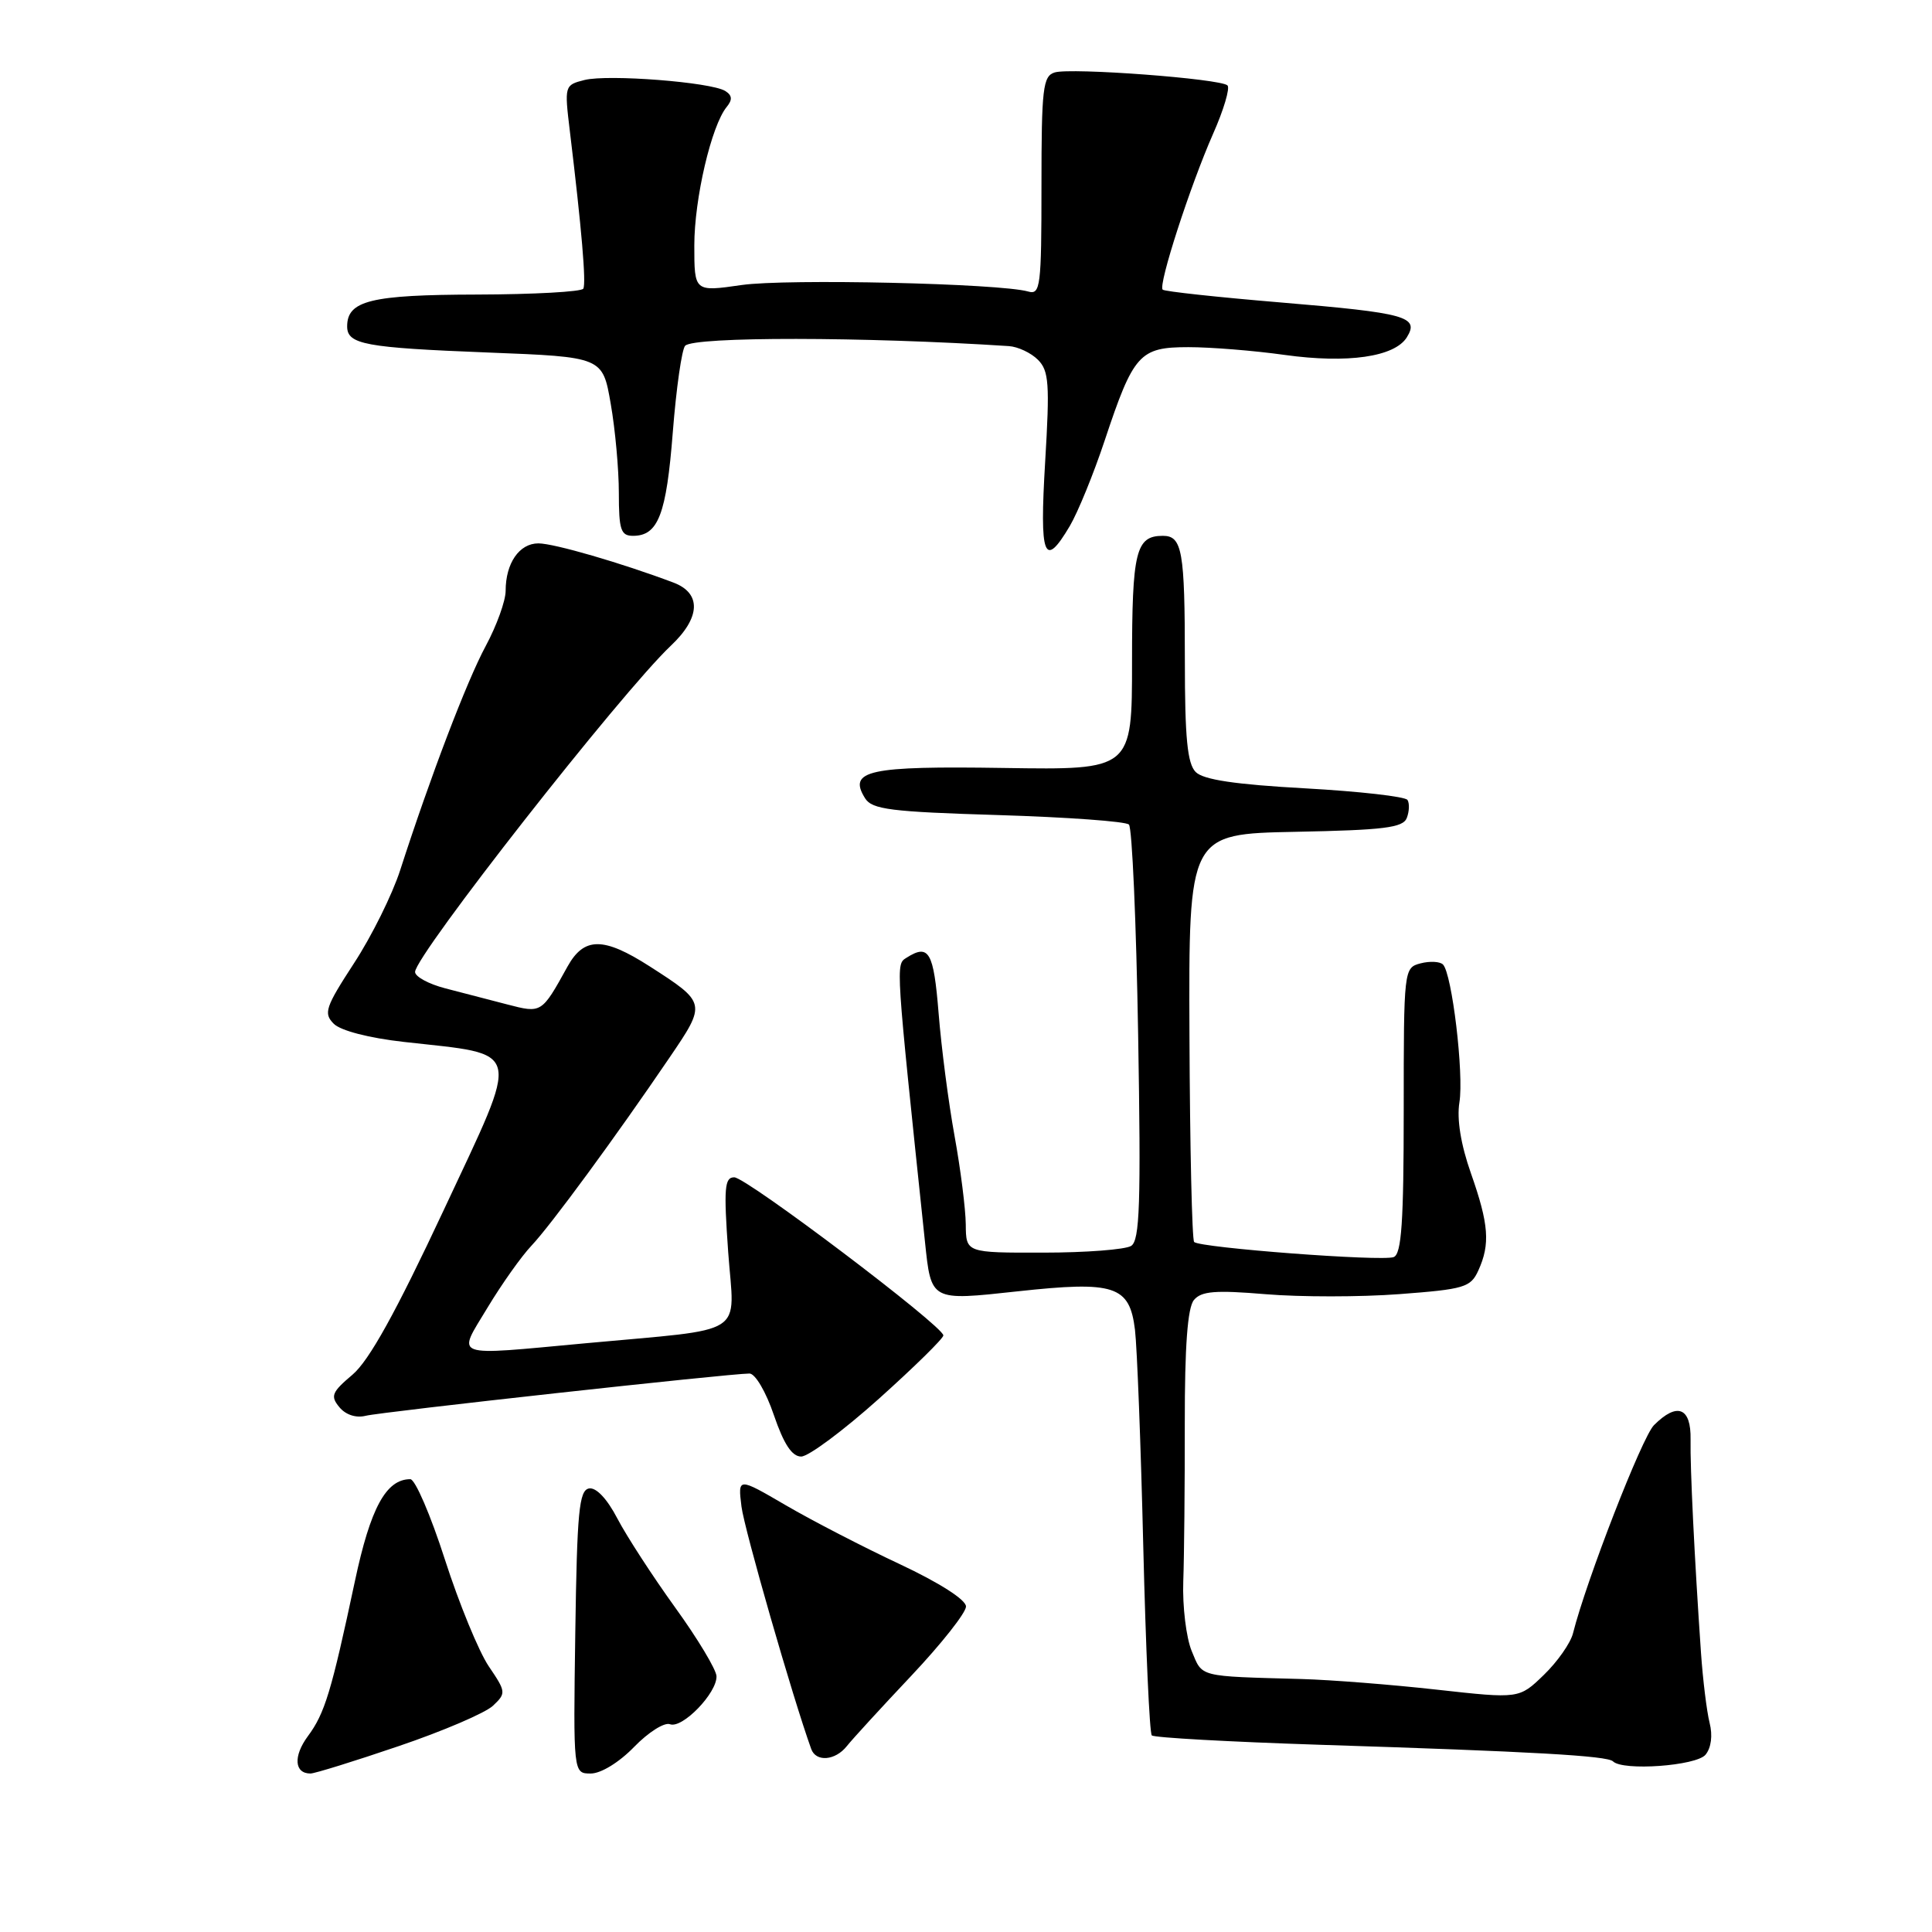 <?xml version="1.0" encoding="UTF-8" standalone="no"?>
<!DOCTYPE svg PUBLIC "-//W3C//DTD SVG 1.1//EN" "http://www.w3.org/Graphics/SVG/1.1/DTD/svg11.dtd" >
<svg xmlns="http://www.w3.org/2000/svg" xmlns:xlink="http://www.w3.org/1999/xlink" version="1.1" viewBox="0 0 256 256">
 <g >
 <path fill="currentColor"
d=" M 52.83 231.37 C 58.70 229.38 64.32 226.97 65.32 226.02 C 67.08 224.36 67.06 224.18 64.76 220.79 C 63.45 218.85 60.83 212.49 58.95 206.64 C 57.07 200.79 55.01 196.00 54.37 196.00 C 51.16 196.00 49.09 199.80 47.03 209.50 C 43.90 224.19 43.04 227.03 40.79 230.06 C 38.84 232.71 39.00 235.00 41.14 235.00 C 41.70 235.00 46.96 233.37 52.83 231.37 Z  M 84.02 231.48 C 85.90 229.54 88.04 228.18 88.78 228.47 C 90.41 229.09 95.02 224.33 94.94 222.10 C 94.90 221.22 92.44 217.12 89.46 213.00 C 86.49 208.88 83.04 203.57 81.81 201.22 C 80.43 198.57 78.98 197.05 78.04 197.23 C 76.73 197.48 76.46 200.35 76.23 216.26 C 75.96 235.00 75.96 235.00 78.28 235.00 C 79.63 235.00 82.04 233.52 84.02 231.48 Z  M 225.99 232.51 C 226.74 231.60 226.96 229.96 226.53 228.28 C 226.15 226.76 225.64 222.59 225.39 219.01 C 224.52 206.38 223.94 194.46 224.01 190.75 C 224.09 186.49 222.24 185.76 219.16 188.84 C 217.58 190.42 210.19 209.43 208.43 216.42 C 208.11 217.71 206.37 220.19 204.57 221.93 C 201.30 225.10 201.30 225.10 190.40 223.89 C 184.41 223.22 176.35 222.59 172.50 222.48 C 158.66 222.10 159.36 222.27 157.91 218.78 C 157.18 217.02 156.67 212.85 156.79 209.53 C 156.91 206.22 157.00 196.80 156.99 188.62 C 156.98 178.38 157.36 173.27 158.20 172.26 C 159.18 171.08 161.02 170.93 167.73 171.49 C 172.30 171.87 180.26 171.87 185.41 171.48 C 194.04 170.83 194.87 170.59 195.89 168.34 C 197.48 164.85 197.28 162.22 194.91 155.48 C 193.56 151.65 193.02 148.29 193.38 146.07 C 193.99 142.31 192.40 129.00 191.20 127.80 C 190.80 127.40 189.46 127.33 188.23 127.65 C 186.02 128.23 186.00 128.42 186.00 147.15 C 186.00 161.93 185.71 166.17 184.67 166.57 C 183.13 167.17 159.00 165.34 158.23 164.57 C 157.95 164.28 157.67 152.00 157.61 137.27 C 157.50 110.50 157.50 110.50 171.65 110.22 C 183.39 109.99 185.91 109.68 186.41 108.38 C 186.74 107.52 186.78 106.45 186.50 106.00 C 186.22 105.55 180.12 104.86 172.94 104.46 C 163.69 103.95 159.46 103.32 158.44 102.30 C 157.33 101.19 157.00 97.79 157.00 87.51 C 157.00 72.99 156.65 71.00 154.09 71.00 C 150.50 71.00 150.00 73.03 150.00 87.71 C 150.00 102.02 150.00 102.02 133.06 101.76 C 115.06 101.48 112.31 102.08 114.63 105.78 C 115.56 107.26 118.03 107.57 132.27 108.00 C 141.38 108.28 149.18 108.84 149.59 109.26 C 150.01 109.68 150.56 122.21 150.81 137.12 C 151.19 159.48 151.03 164.37 149.88 165.09 C 149.12 165.57 143.89 165.98 138.25 165.98 C 128.00 166.00 128.00 166.00 127.97 162.25 C 127.95 160.19 127.28 154.90 126.48 150.50 C 125.68 146.10 124.73 138.79 124.37 134.25 C 123.71 126.09 123.09 125.02 120.11 126.91 C 118.68 127.82 118.65 127.33 122.56 164.51 C 123.39 172.43 123.27 172.37 134.83 171.11 C 147.71 169.71 149.67 170.35 150.39 176.20 C 150.67 178.56 151.17 191.51 151.49 204.96 C 151.82 218.41 152.32 229.66 152.62 229.95 C 152.92 230.25 162.91 230.80 174.83 231.19 C 203.13 232.09 212.99 232.65 213.73 233.39 C 215.03 234.69 224.76 233.99 225.99 232.51 Z  M 112.21 231.37 C 112.92 230.47 116.76 226.28 120.75 222.05 C 124.74 217.82 128.00 213.69 128.00 212.87 C 128.00 211.98 124.49 209.73 119.25 207.27 C 114.44 205.02 107.63 201.50 104.13 199.46 C 97.77 195.75 97.77 195.75 98.25 199.63 C 98.63 202.65 105.01 224.86 107.49 231.75 C 108.12 233.51 110.68 233.30 112.21 231.37 Z  M 116.46 185.34 C 121.16 181.12 125.00 177.35 125.00 176.95 C 125.00 175.73 98.91 156.00 97.29 156.00 C 96.00 156.00 95.89 157.43 96.49 165.92 C 97.31 177.26 99.33 175.97 77.58 177.99 C 59.61 179.65 60.55 179.99 64.58 173.30 C 66.47 170.16 69.10 166.45 70.43 165.05 C 72.99 162.34 81.56 150.67 88.72 140.13 C 93.62 132.93 93.61 132.88 86.09 128.05 C 79.96 124.12 77.39 124.13 75.20 128.07 C 71.76 134.29 71.78 134.28 67.20 133.09 C 64.89 132.49 61.20 131.53 59.00 130.96 C 56.80 130.39 55.00 129.41 55.00 128.79 C 55.00 126.61 82.33 91.76 88.89 85.56 C 92.83 81.85 92.97 78.61 89.25 77.20 C 82.38 74.61 73.41 72.00 71.34 72.00 C 68.81 72.00 67.00 74.62 67.00 78.29 C 67.00 79.61 65.81 82.91 64.36 85.60 C 61.84 90.28 57.04 102.87 53.02 115.32 C 51.98 118.53 49.24 124.07 46.91 127.63 C 43.11 133.47 42.84 134.27 44.23 135.66 C 45.15 136.57 48.89 137.54 53.52 138.06 C 69.43 139.85 69.07 138.37 58.82 160.29 C 52.45 173.90 48.92 180.27 46.71 182.15 C 43.96 184.47 43.75 184.99 44.97 186.46 C 45.80 187.47 47.18 187.92 48.45 187.60 C 50.52 187.08 96.66 182.00 99.31 182.00 C 100.07 182.00 101.50 184.43 102.54 187.50 C 103.86 191.36 104.94 193.00 106.16 193.00 C 107.13 193.00 111.76 189.55 116.46 185.34 Z  M 141.76 69.69 C 142.83 67.87 144.91 62.78 146.37 58.39 C 150.20 46.88 150.99 46.00 157.48 46.00 C 160.44 46.00 166.17 46.46 170.23 47.03 C 178.58 48.19 184.79 47.29 186.41 44.70 C 188.11 41.96 186.35 41.47 169.73 40.08 C 161.35 39.38 154.30 38.62 154.06 38.38 C 153.44 37.78 157.70 24.63 160.74 17.73 C 162.15 14.56 163.00 11.67 162.65 11.32 C 161.77 10.43 141.90 8.94 139.75 9.60 C 138.19 10.08 138.00 11.70 138.00 24.63 C 138.00 37.97 137.86 39.09 136.25 38.63 C 132.52 37.55 104.18 36.91 98.25 37.77 C 92.00 38.67 92.00 38.67 92.00 32.52 C 92.00 26.34 94.26 16.65 96.29 14.17 C 97.08 13.21 97.02 12.63 96.09 12.05 C 94.19 10.88 80.56 9.82 77.45 10.60 C 74.80 11.27 74.78 11.34 75.51 17.39 C 77.07 30.30 77.69 37.53 77.29 38.25 C 77.07 38.66 70.72 39.01 63.19 39.03 C 49.14 39.06 46.00 39.83 46.00 43.25 C 46.00 45.64 48.36 46.07 64.66 46.71 C 79.85 47.30 79.85 47.30 80.92 53.48 C 81.52 56.88 82.00 62.21 82.00 65.33 C 82.00 70.21 82.26 71.00 83.88 71.00 C 87.22 71.00 88.30 68.17 89.15 57.26 C 89.61 51.41 90.35 46.25 90.79 45.81 C 92.01 44.59 114.51 44.61 133.68 45.86 C 134.88 45.94 136.61 46.75 137.53 47.67 C 138.99 49.13 139.11 50.84 138.49 61.17 C 137.73 73.86 138.34 75.47 141.76 69.69 Z "/>
</g>
</svg>